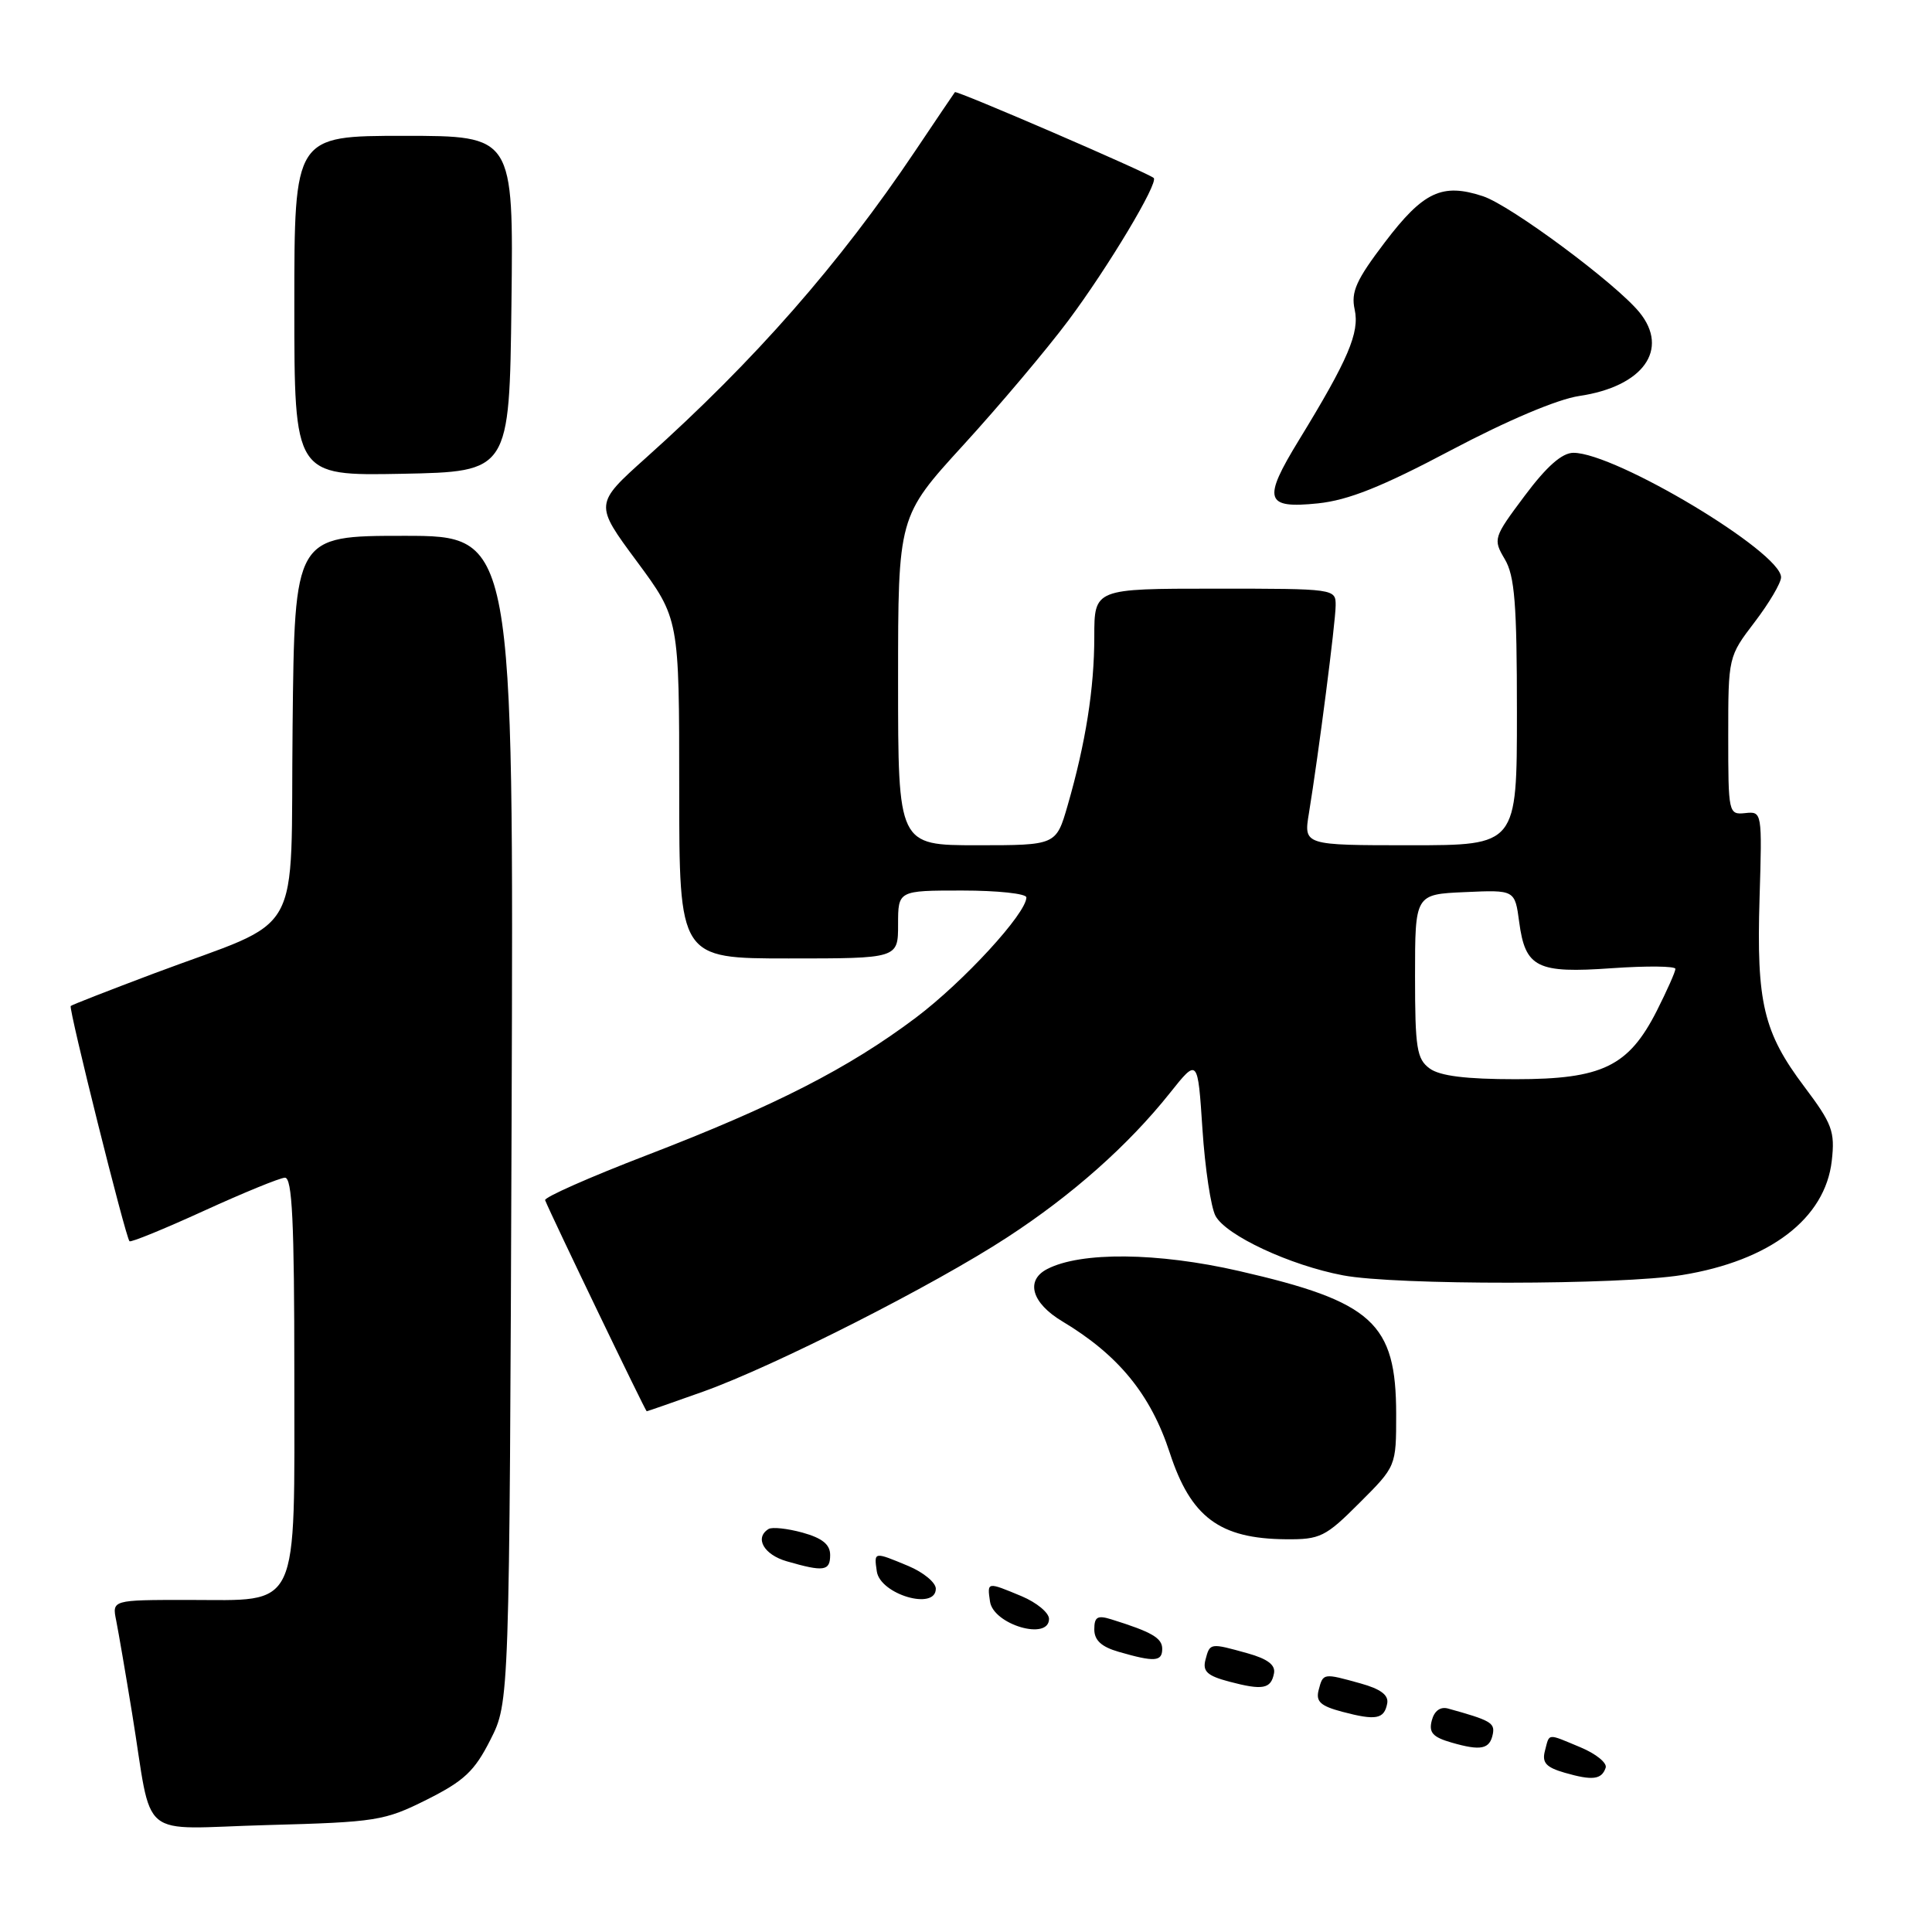 <?xml version="1.0" encoding="UTF-8" standalone="no"?>
<!DOCTYPE svg PUBLIC "-//W3C//DTD SVG 1.1//EN" "http://www.w3.org/Graphics/SVG/1.1/DTD/svg11.dtd" >
<svg xmlns="http://www.w3.org/2000/svg" xmlns:xlink="http://www.w3.org/1999/xlink" version="1.1" viewBox="0 0 256 256">
 <g >
 <path fill="currentColor"
d=" M 56.56 238.46 C 61.50 235.98 62.88 234.69 64.98 230.53 C 67.50 225.56 67.50 225.56 67.79 148.28 C 68.07 71.00 68.07 71.00 53.55 71.00 C 39.03 71.00 39.03 71.00 38.77 96.24 C 38.46 125.20 40.59 121.41 20.34 129.01 C 14.45 131.23 9.51 133.15 9.37 133.30 C 9.06 133.60 16.65 164.00 17.16 164.47 C 17.34 164.65 21.77 162.84 27.00 160.45 C 32.23 158.06 37.06 156.08 37.75 156.05 C 38.72 156.01 39.00 161.84 39.00 182.00 C 39.00 213.92 39.90 212.00 24.92 212.00 C 14.84 212.00 14.84 212.00 15.40 214.75 C 15.70 216.26 16.65 221.78 17.50 227.00 C 20.32 244.26 17.95 242.30 35.43 241.83 C 49.89 241.44 50.94 241.27 56.56 238.46 Z  M 212.76 234.23 C 212.97 233.60 211.48 232.39 209.45 231.54 C 204.92 229.65 205.34 229.61 204.71 232.00 C 204.30 233.57 204.86 234.18 207.34 234.90 C 211.02 235.96 212.23 235.81 212.76 234.23 Z  M 197.81 229.75 C 198.09 228.29 197.48 227.94 191.87 226.39 C 190.85 226.11 190.05 226.70 189.72 227.97 C 189.30 229.57 189.84 230.18 192.34 230.90 C 196.25 232.03 197.41 231.78 197.81 229.75 Z  M 183.81 225.73 C 184.03 224.62 182.96 223.81 180.31 223.07 C 175.32 221.68 175.32 221.68 174.73 223.93 C 174.33 225.46 174.96 226.05 177.86 226.82 C 182.32 228.00 183.41 227.80 183.81 225.73 Z  M 168.81 221.73 C 169.03 220.62 167.96 219.81 165.31 219.07 C 160.32 217.68 160.32 217.68 159.73 219.93 C 159.33 221.46 159.96 222.05 162.86 222.82 C 167.32 224.00 168.41 223.80 168.81 221.73 Z  M 154.00 218.48 C 154.00 217.04 152.61 216.24 147.25 214.57 C 145.42 214.00 145.00 214.25 145.00 215.90 C 145.00 217.35 145.95 218.22 148.25 218.88 C 152.99 220.25 154.00 220.18 154.00 218.48 Z  M 139.00 214.51 C 139.00 213.70 137.37 212.35 135.38 211.51 C 130.77 209.59 130.80 209.58 131.18 212.21 C 131.62 215.27 139.00 217.44 139.00 214.51 Z  M 124.00 210.51 C 124.00 209.70 122.37 208.35 120.38 207.51 C 115.77 205.59 115.80 205.58 116.18 208.21 C 116.62 211.27 124.00 213.44 124.00 210.51 Z  M 110.00 206.05 C 110.00 204.65 108.96 203.81 106.34 203.08 C 104.33 202.53 102.31 202.31 101.84 202.60 C 99.95 203.77 101.20 206.00 104.25 206.88 C 109.16 208.30 110.00 208.18 110.00 206.05 Z  M 180.14 199.14 C 185.00 194.29 185.00 194.29 185.00 187.39 C 184.99 175.29 181.91 172.48 164.16 168.41 C 153.38 165.94 143.21 165.84 138.75 168.16 C 135.84 169.67 136.71 172.66 140.75 175.08 C 148.20 179.54 152.47 184.76 155.00 192.50 C 157.79 201.05 161.61 203.89 170.39 203.96 C 174.93 204.00 175.64 203.65 180.14 199.14 Z  M 93.19 184.39 C 102.66 181.00 123.77 170.29 133.50 163.93 C 142.11 158.32 149.53 151.72 155.01 144.84 C 158.71 140.19 158.71 140.19 159.33 149.61 C 159.67 154.79 160.45 159.97 161.06 161.11 C 162.45 163.70 170.93 167.66 177.96 168.99 C 184.88 170.31 214.69 170.28 222.87 168.95 C 234.53 167.06 241.85 161.47 242.72 153.81 C 243.16 149.92 242.78 148.91 239.08 143.99 C 233.66 136.79 232.73 132.85 233.15 119.02 C 233.50 107.58 233.48 107.50 231.25 107.74 C 229.04 107.97 229.00 107.77 229.00 97.50 C 229.00 87.06 229.01 87.00 232.50 82.43 C 234.42 79.91 236.00 77.24 236.00 76.49 C 236.00 73.15 214.06 60.00 208.49 60.00 C 206.98 60.00 204.95 61.79 202.04 65.68 C 197.88 71.24 197.82 71.43 199.39 74.09 C 200.71 76.31 201.00 80.04 201.00 94.40 C 201.00 112.00 201.00 112.00 186.87 112.00 C 172.74 112.00 172.74 112.00 173.44 107.75 C 174.72 99.90 176.96 82.52 176.98 80.25 C 177.00 78.01 176.93 78.00 161.00 78.00 C 145.00 78.00 145.00 78.00 145.00 84.36 C 145.00 91.23 143.86 98.44 141.46 106.75 C 139.94 112.00 139.94 112.00 129.47 112.00 C 119.00 112.00 119.00 112.00 119.00 90.22 C 119.00 68.44 119.00 68.44 127.65 58.97 C 132.41 53.76 138.66 46.35 141.54 42.50 C 146.81 35.45 153.56 24.19 152.87 23.58 C 152.06 22.87 126.74 11.94 126.53 12.21 C 126.40 12.37 124.04 15.88 121.27 20.00 C 111.26 34.92 100.01 47.76 85.62 60.64 C 78.76 66.79 78.76 66.79 84.38 74.38 C 90.00 81.98 90.00 81.98 90.00 104.49 C 90.00 127.00 90.00 127.00 104.50 127.00 C 119.00 127.00 119.00 127.00 119.00 122.50 C 119.00 118.00 119.00 118.00 127.50 118.00 C 132.18 118.00 136.00 118.41 136.00 118.91 C 136.00 121.03 127.68 130.08 121.35 134.85 C 112.44 141.55 102.70 146.53 85.73 153.06 C 78.15 155.97 72.08 158.66 72.23 159.03 C 73.10 161.18 85.53 187.00 85.69 187.00 C 85.80 187.00 89.17 185.82 93.19 184.39 Z  M 192.26 59.66 C 199.71 55.72 206.36 52.90 209.26 52.47 C 217.72 51.22 221.25 46.31 217.23 41.38 C 214.09 37.54 200.17 27.21 196.50 26.00 C 191.10 24.22 188.61 25.38 183.51 32.09 C 179.70 37.10 178.99 38.68 179.50 41.01 C 180.17 44.07 178.66 47.62 172.10 58.34 C 167.27 66.24 167.62 67.42 174.63 66.70 C 178.66 66.28 183.10 64.51 192.26 59.66 Z  M 67.77 40.25 C 68.04 18.00 68.04 18.00 53.52 18.00 C 39.00 18.00 39.00 18.00 39.00 40.53 C 39.00 63.05 39.00 63.05 53.25 62.78 C 67.50 62.50 67.50 62.50 67.77 40.25 Z  M 189.44 141.58 C 187.73 140.33 187.50 138.90 187.50 129.33 C 187.50 118.50 187.50 118.50 194.11 118.21 C 200.73 117.91 200.73 117.91 201.30 122.17 C 202.11 128.23 203.65 129.00 213.61 128.29 C 218.23 127.97 222.00 128.01 222.00 128.38 C 222.00 128.76 220.89 131.25 219.54 133.93 C 215.79 141.31 212.31 143.00 200.82 143.00 C 194.25 143.00 190.79 142.57 189.44 141.58 Z "/>
</g>
</svg>